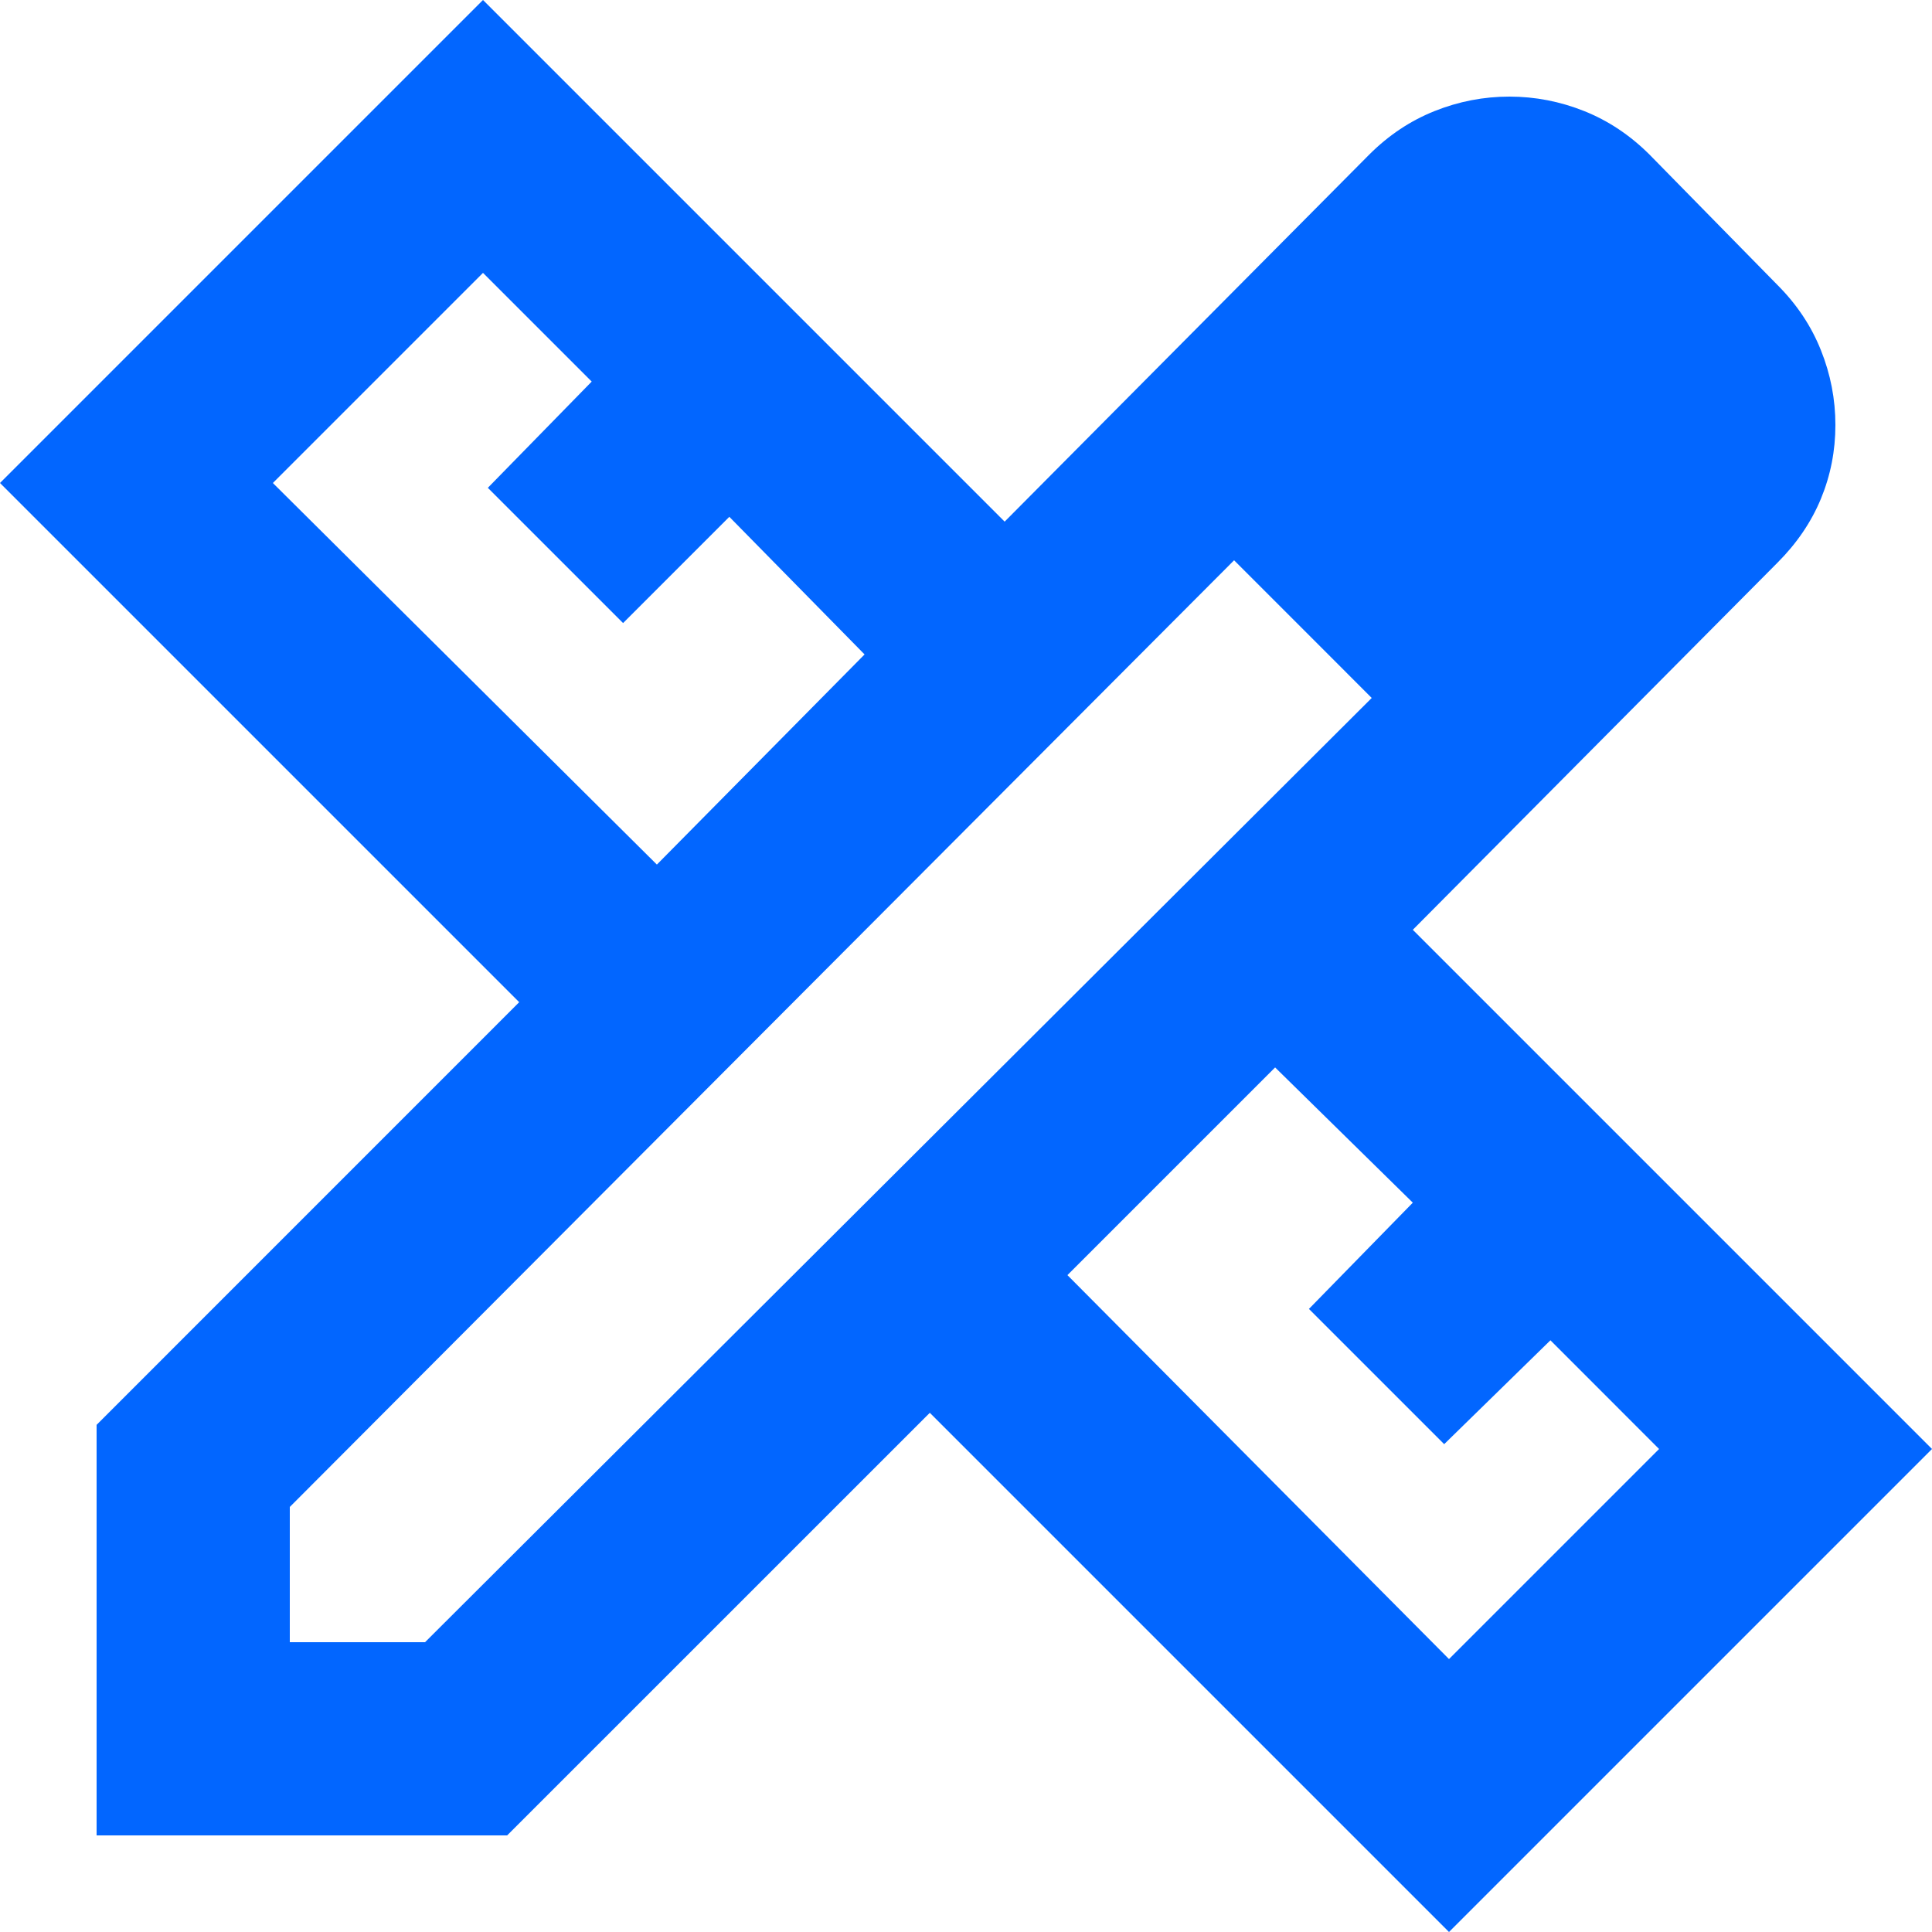 <svg width="30" height="30" viewBox="0 0 30 30" fill="none" xmlns="http://www.w3.org/2000/svg">
<path d="M10.2 13.425L13.425 10.162L11.325 8.025L9.675 9.675L7.575 7.575L9.188 5.925L7.5 4.237L4.237 7.5L10.2 13.425ZM22.5 25.762L25.762 22.5L24.075 20.812L22.425 22.425L20.325 20.325L21.938 18.675L19.8 16.575L16.575 19.8L22.5 25.762ZM7.875 28.5H1.5V22.125L8.062 15.562L0 7.5L7.5 0L15.6 8.1L21.262 2.4C21.562 2.1 21.9 1.875 22.275 1.725C22.65 1.575 23.038 1.5 23.438 1.5C23.837 1.5 24.225 1.575 24.6 1.725C24.975 1.875 25.312 2.1 25.613 2.4L27.6 4.425C27.9 4.725 28.125 5.062 28.275 5.438C28.425 5.812 28.5 6.2 28.5 6.6C28.5 7 28.425 7.381 28.275 7.745C28.125 8.107 27.9 8.438 27.6 8.738L21.938 14.438L30 22.5L22.5 30L14.438 21.938L7.875 28.5ZM4.5 25.5H6.6L21.3 10.838L19.163 8.7L4.5 23.4V25.5ZM20.25 9.787L19.163 8.7L21.3 10.838L20.25 9.787Z" fill="#0266FF"/>
</svg>
